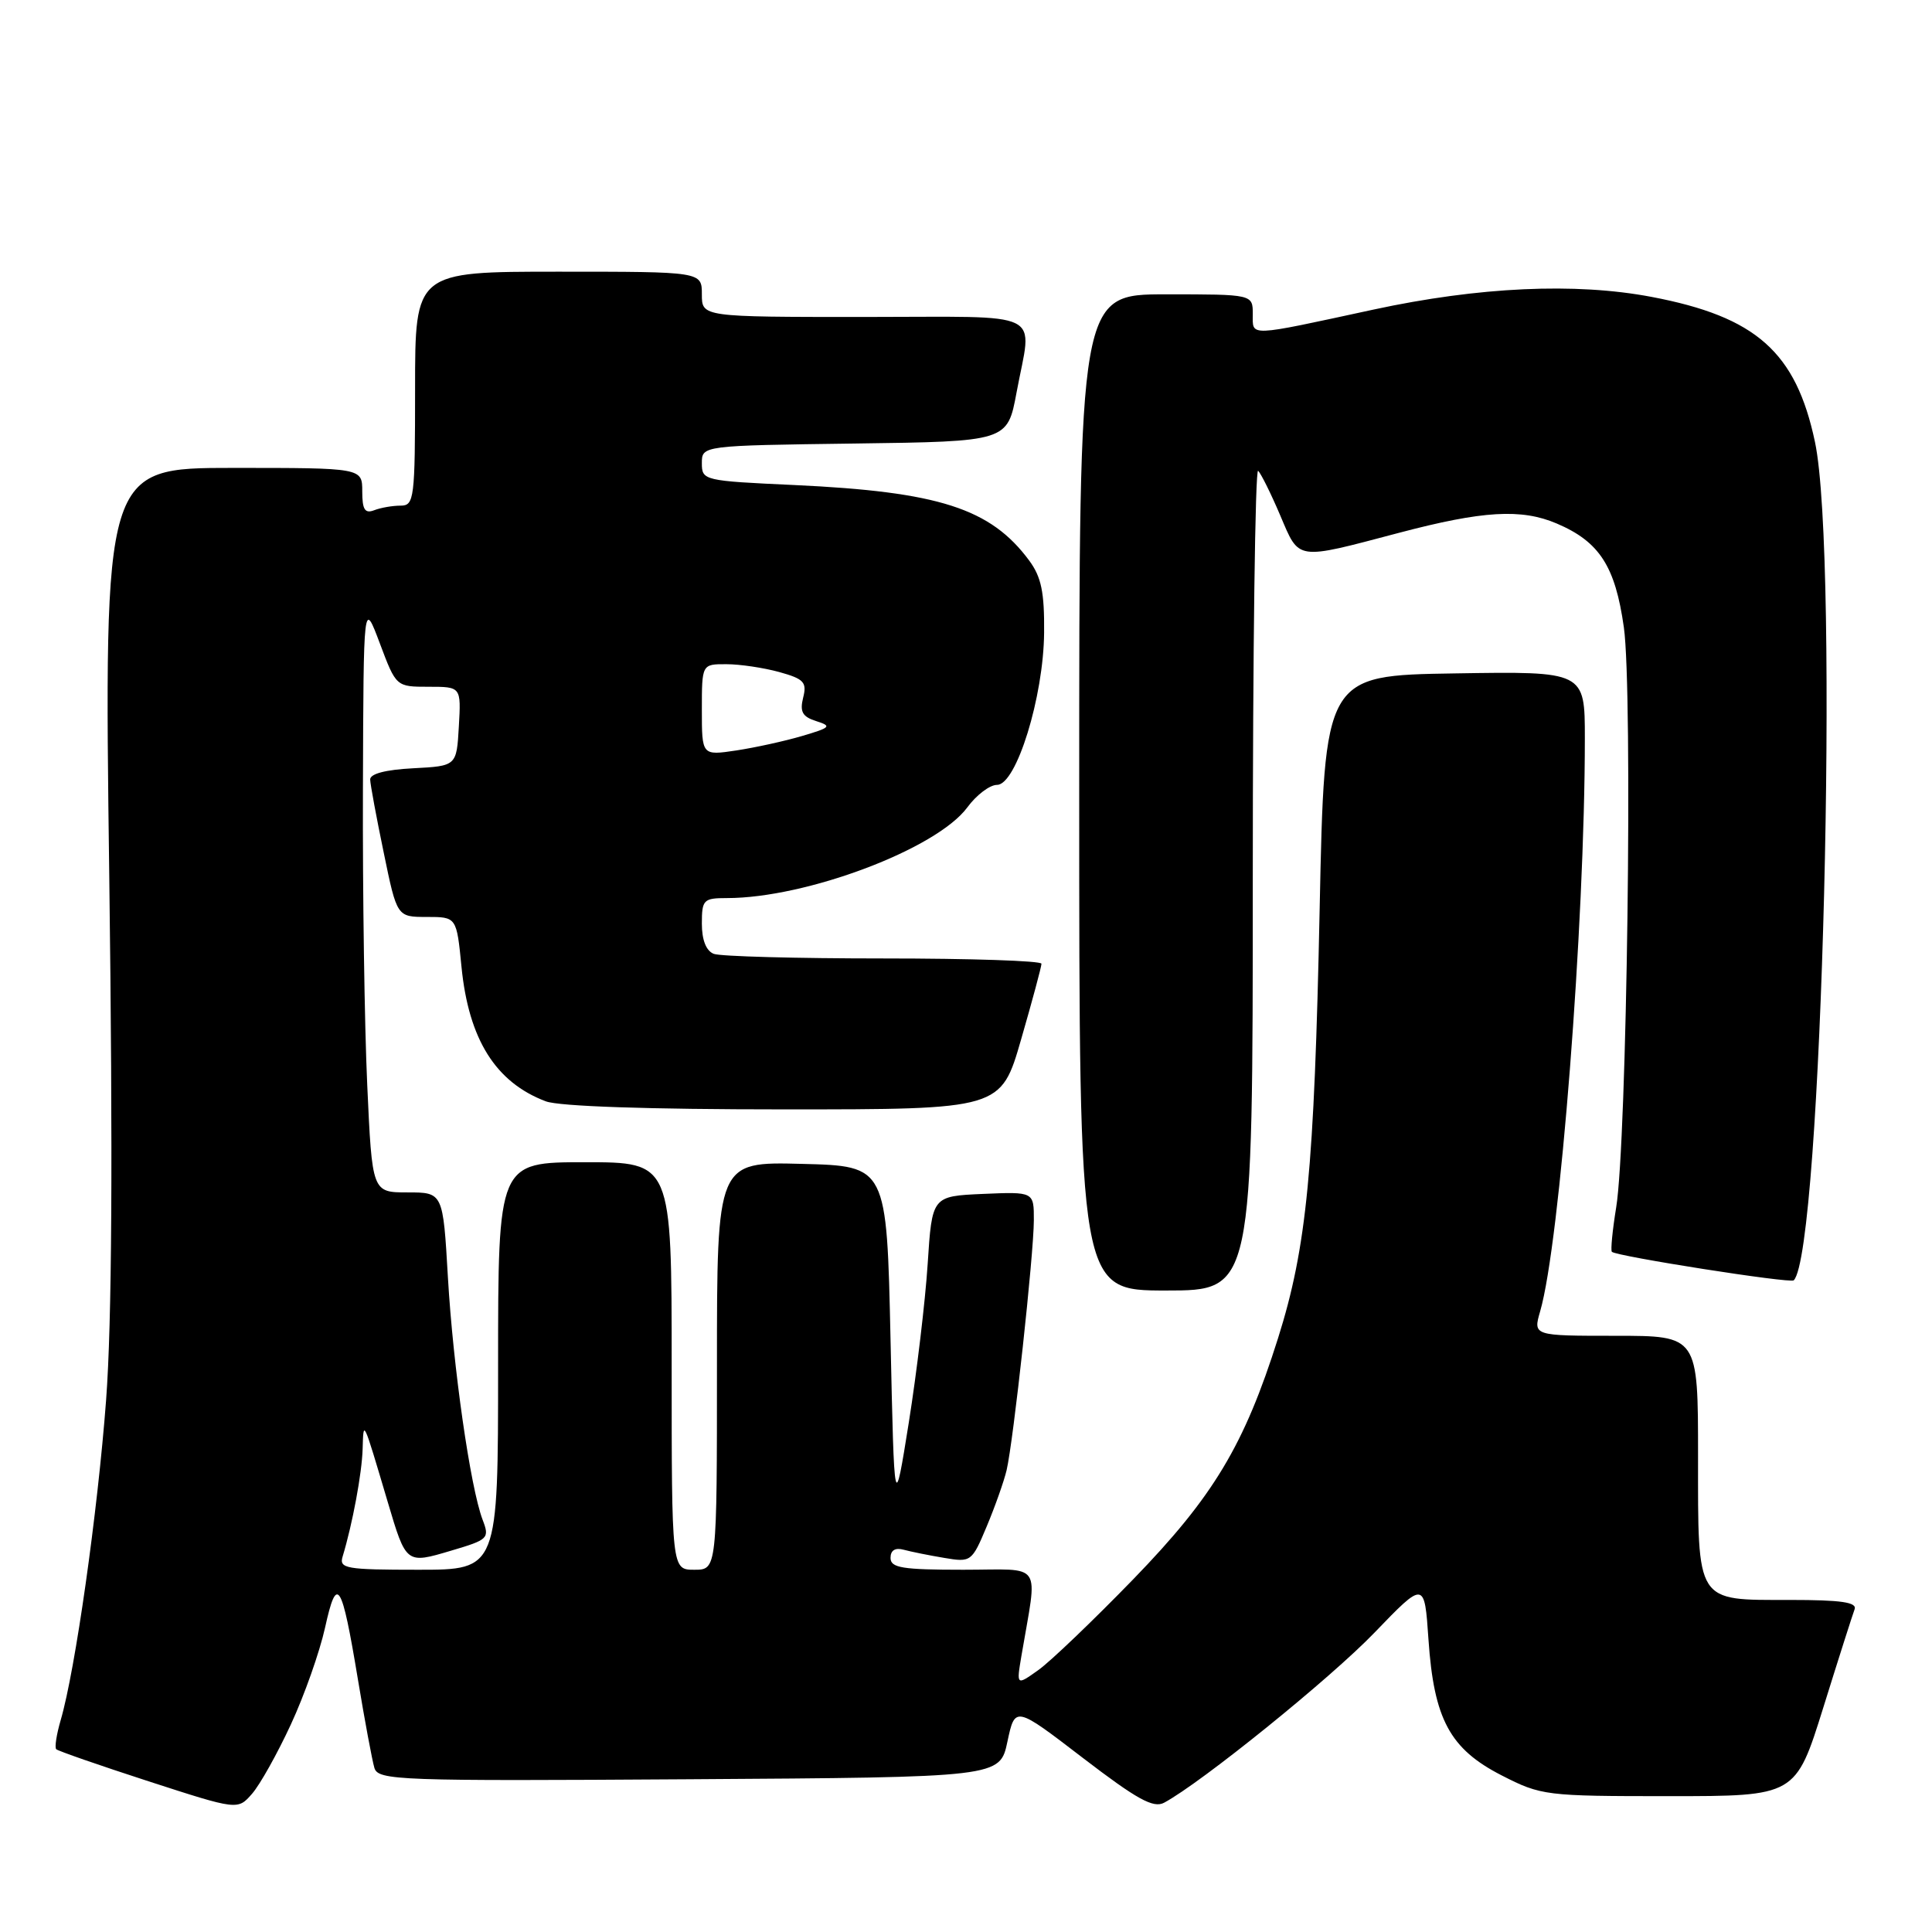<?xml version="1.0" encoding="UTF-8" standalone="no"?>
<!DOCTYPE svg PUBLIC "-//W3C//DTD SVG 1.1//EN" "http://www.w3.org/Graphics/SVG/1.1/DTD/svg11.dtd" >
<svg xmlns="http://www.w3.org/2000/svg" xmlns:xlink="http://www.w3.org/1999/xlink" version="1.1" viewBox="0 0 256 256">
 <g >
 <path fill="currentColor"
d=" M 38.54 228.50 C 40.33 224.65 42.36 218.88 43.07 215.68 C 44.64 208.55 45.27 209.54 47.42 222.50 C 48.33 228.00 49.32 233.29 49.61 234.26 C 50.11 235.91 52.74 236.01 91.31 235.76 C 132.49 235.50 132.49 235.50 133.49 230.77 C 134.50 226.04 134.50 226.04 143.48 232.93 C 150.66 238.43 152.83 239.63 154.25 238.87 C 159.17 236.23 176.29 222.40 182.12 216.34 C 188.75 209.46 188.75 209.46 189.28 217.24 C 190.00 227.81 192.12 231.74 198.98 235.25 C 204.22 237.93 204.80 238.00 221.14 238.00 C 237.93 238.00 237.93 238.00 241.60 226.25 C 243.61 219.79 245.48 213.94 245.74 213.25 C 246.10 212.31 243.99 212.00 237.18 212.00 C 224.62 212.00 225.00 212.60 225.00 192.93 C 225.00 177.00 225.00 177.00 214.07 177.00 C 203.14 177.00 203.14 177.00 204.08 173.75 C 206.70 164.72 210.00 122.40 210.00 97.83 C 210.00 88.95 210.00 88.95 192.75 89.23 C 175.50 89.50 175.50 89.50 174.86 120.50 C 174.15 154.94 173.15 165.26 169.35 177.31 C 164.87 191.50 160.80 198.29 150.17 209.25 C 144.85 214.73 139.19 220.15 137.59 221.29 C 134.68 223.36 134.68 223.36 135.34 219.43 C 137.50 206.66 138.40 208.00 127.63 208.00 C 119.55 208.00 118.00 207.75 118.00 206.43 C 118.00 205.42 118.62 205.04 119.75 205.35 C 120.71 205.61 123.13 206.10 125.12 206.43 C 128.66 207.03 128.78 206.95 130.74 202.27 C 131.84 199.65 133.03 196.29 133.38 194.81 C 134.28 190.98 136.98 166.22 136.99 161.70 C 137.00 157.91 137.00 157.91 130.25 158.20 C 123.50 158.50 123.50 158.50 122.92 167.50 C 122.60 172.45 121.47 181.90 120.42 188.50 C 118.50 200.50 118.50 200.50 118.00 177.50 C 117.50 154.50 117.50 154.50 106.25 154.22 C 95.00 153.93 95.00 153.93 95.00 180.97 C 95.00 208.00 95.00 208.00 92.00 208.00 C 89.00 208.00 89.00 208.00 89.00 181.00 C 89.00 154.00 89.00 154.00 77.50 154.00 C 66.00 154.00 66.00 154.00 66.00 181.00 C 66.00 208.00 66.00 208.00 55.43 208.00 C 45.83 208.00 44.91 207.84 45.40 206.25 C 46.71 201.93 47.96 195.20 48.05 192.00 C 48.17 188.08 48.06 187.86 51.37 199.00 C 53.82 207.26 53.80 207.25 59.78 205.47 C 64.72 204.01 64.89 203.84 63.95 201.38 C 62.32 197.08 60.04 181.14 59.35 169.25 C 58.70 158.00 58.70 158.00 54.00 158.00 C 49.31 158.00 49.31 158.00 48.66 143.75 C 48.30 135.91 48.04 118.25 48.09 104.50 C 48.17 79.50 48.17 79.50 50.33 85.25 C 52.49 91.00 52.49 91.00 56.80 91.00 C 61.10 91.00 61.10 91.00 60.80 96.25 C 60.50 101.50 60.50 101.50 54.75 101.80 C 51.08 101.99 49.02 102.53 49.05 103.30 C 49.07 103.96 49.88 108.33 50.85 113.00 C 52.60 121.50 52.60 121.50 56.55 121.50 C 60.50 121.50 60.50 121.50 61.15 128.11 C 62.10 137.72 65.67 143.42 72.32 145.93 C 74.07 146.60 85.94 147.00 103.88 147.00 C 132.63 147.00 132.63 147.00 135.31 137.70 C 136.79 132.58 138.00 128.08 138.00 127.70 C 138.00 127.31 128.59 127.00 117.08 127.00 C 105.58 127.00 95.45 126.73 94.58 126.39 C 93.57 126.00 93.00 124.56 93.00 122.39 C 93.00 119.22 93.21 119.00 96.32 119.00 C 106.86 119.00 124.09 112.50 128.17 106.99 C 129.38 105.34 131.15 104.00 132.11 104.00 C 134.67 104.00 138.28 92.35 138.35 83.82 C 138.40 78.48 137.98 76.45 136.37 74.27 C 131.25 67.36 124.40 65.16 105.25 64.27 C 93.24 63.72 93.00 63.66 93.00 61.38 C 93.00 59.04 93.00 59.04 113.24 58.77 C 133.49 58.50 133.49 58.50 134.70 52.00 C 136.76 40.90 138.98 42.00 114.50 42.00 C 93.00 42.00 93.00 42.00 93.00 39.00 C 93.00 36.00 93.00 36.00 74.00 36.00 C 55.00 36.00 55.00 36.00 55.00 51.50 C 55.00 66.11 54.89 67.00 53.08 67.00 C 52.03 67.00 50.45 67.27 49.58 67.61 C 48.35 68.08 48.00 67.53 48.00 65.11 C 48.00 62.00 48.00 62.00 30.89 62.00 C 13.77 62.00 13.77 62.00 14.48 116.25 C 14.96 153.42 14.83 175.22 14.06 185.50 C 12.94 200.40 9.97 221.35 8.04 227.93 C 7.49 229.82 7.22 231.55 7.45 231.78 C 7.68 232.01 13.18 233.92 19.68 236.03 C 31.50 239.86 31.50 239.86 33.40 237.68 C 34.45 236.48 36.76 232.35 38.54 228.50 Z  M 166.00 116.33 C 166.00 86.27 166.32 61.99 166.71 62.38 C 167.10 62.77 168.42 65.43 169.64 68.30 C 172.21 74.33 171.59 74.24 185.38 70.60 C 196.49 67.67 201.59 67.37 206.28 69.37 C 211.93 71.78 214.03 75.02 215.17 83.13 C 216.37 91.62 215.58 151.34 214.15 160.00 C 213.66 163.03 213.40 165.67 213.58 165.87 C 214.10 166.45 237.25 170.09 237.68 169.65 C 241.41 165.93 243.74 73.85 240.49 58.55 C 237.97 46.65 232.70 41.97 218.84 39.34 C 208.75 37.42 195.95 38.01 182.00 41.02 C 165.16 44.66 166.00 44.63 166.00 41.63 C 166.00 39.00 166.00 39.00 154.50 39.00 C 143.00 39.00 143.00 39.00 143.00 105.00 C 143.00 171.00 143.00 171.00 154.50 171.00 C 166.00 171.00 166.00 171.00 166.00 116.33 Z  M 93.00 94.06 C 93.00 88.00 93.00 88.00 96.25 88.01 C 98.04 88.01 101.19 88.48 103.26 89.05 C 106.53 89.96 106.94 90.40 106.42 92.45 C 105.96 94.31 106.32 94.97 108.15 95.55 C 110.25 96.22 110.08 96.40 106.29 97.52 C 103.99 98.20 100.06 99.06 97.56 99.44 C 93.00 100.12 93.00 100.12 93.00 94.06 Z "/>
</g>
</svg>